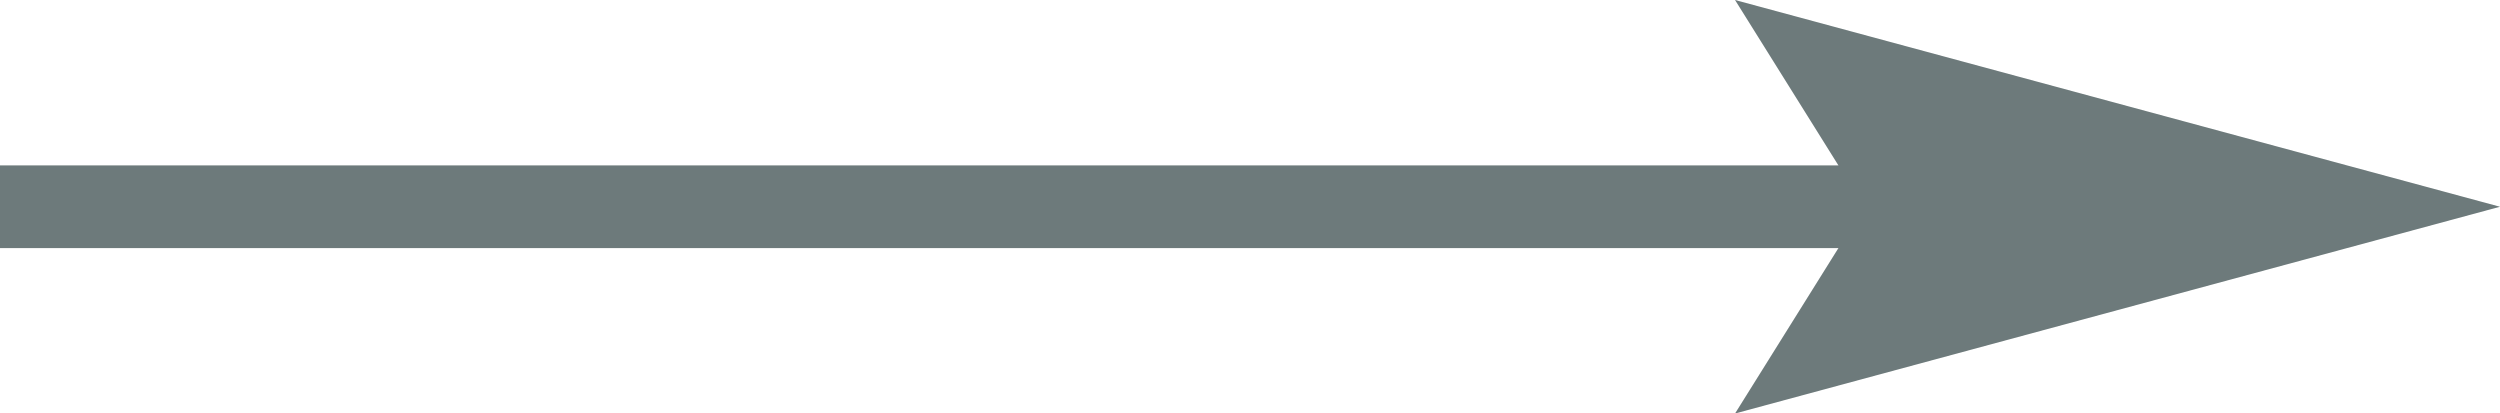 <?xml version="1.0" encoding="UTF-8"?><svg id="Layer_2" xmlns="http://www.w3.org/2000/svg" viewBox="0 0 30.23 5"><g id="Layer_1-2"><rect y="2" width="22.73" height="1" style="fill:#6d7a7b;"/><polyline points="30.23 2.5 20.98 5 22.23 3 22.23 2 20.98 0" style="fill:#6d7a7b; fill-rule:evenodd;"/></g></svg>